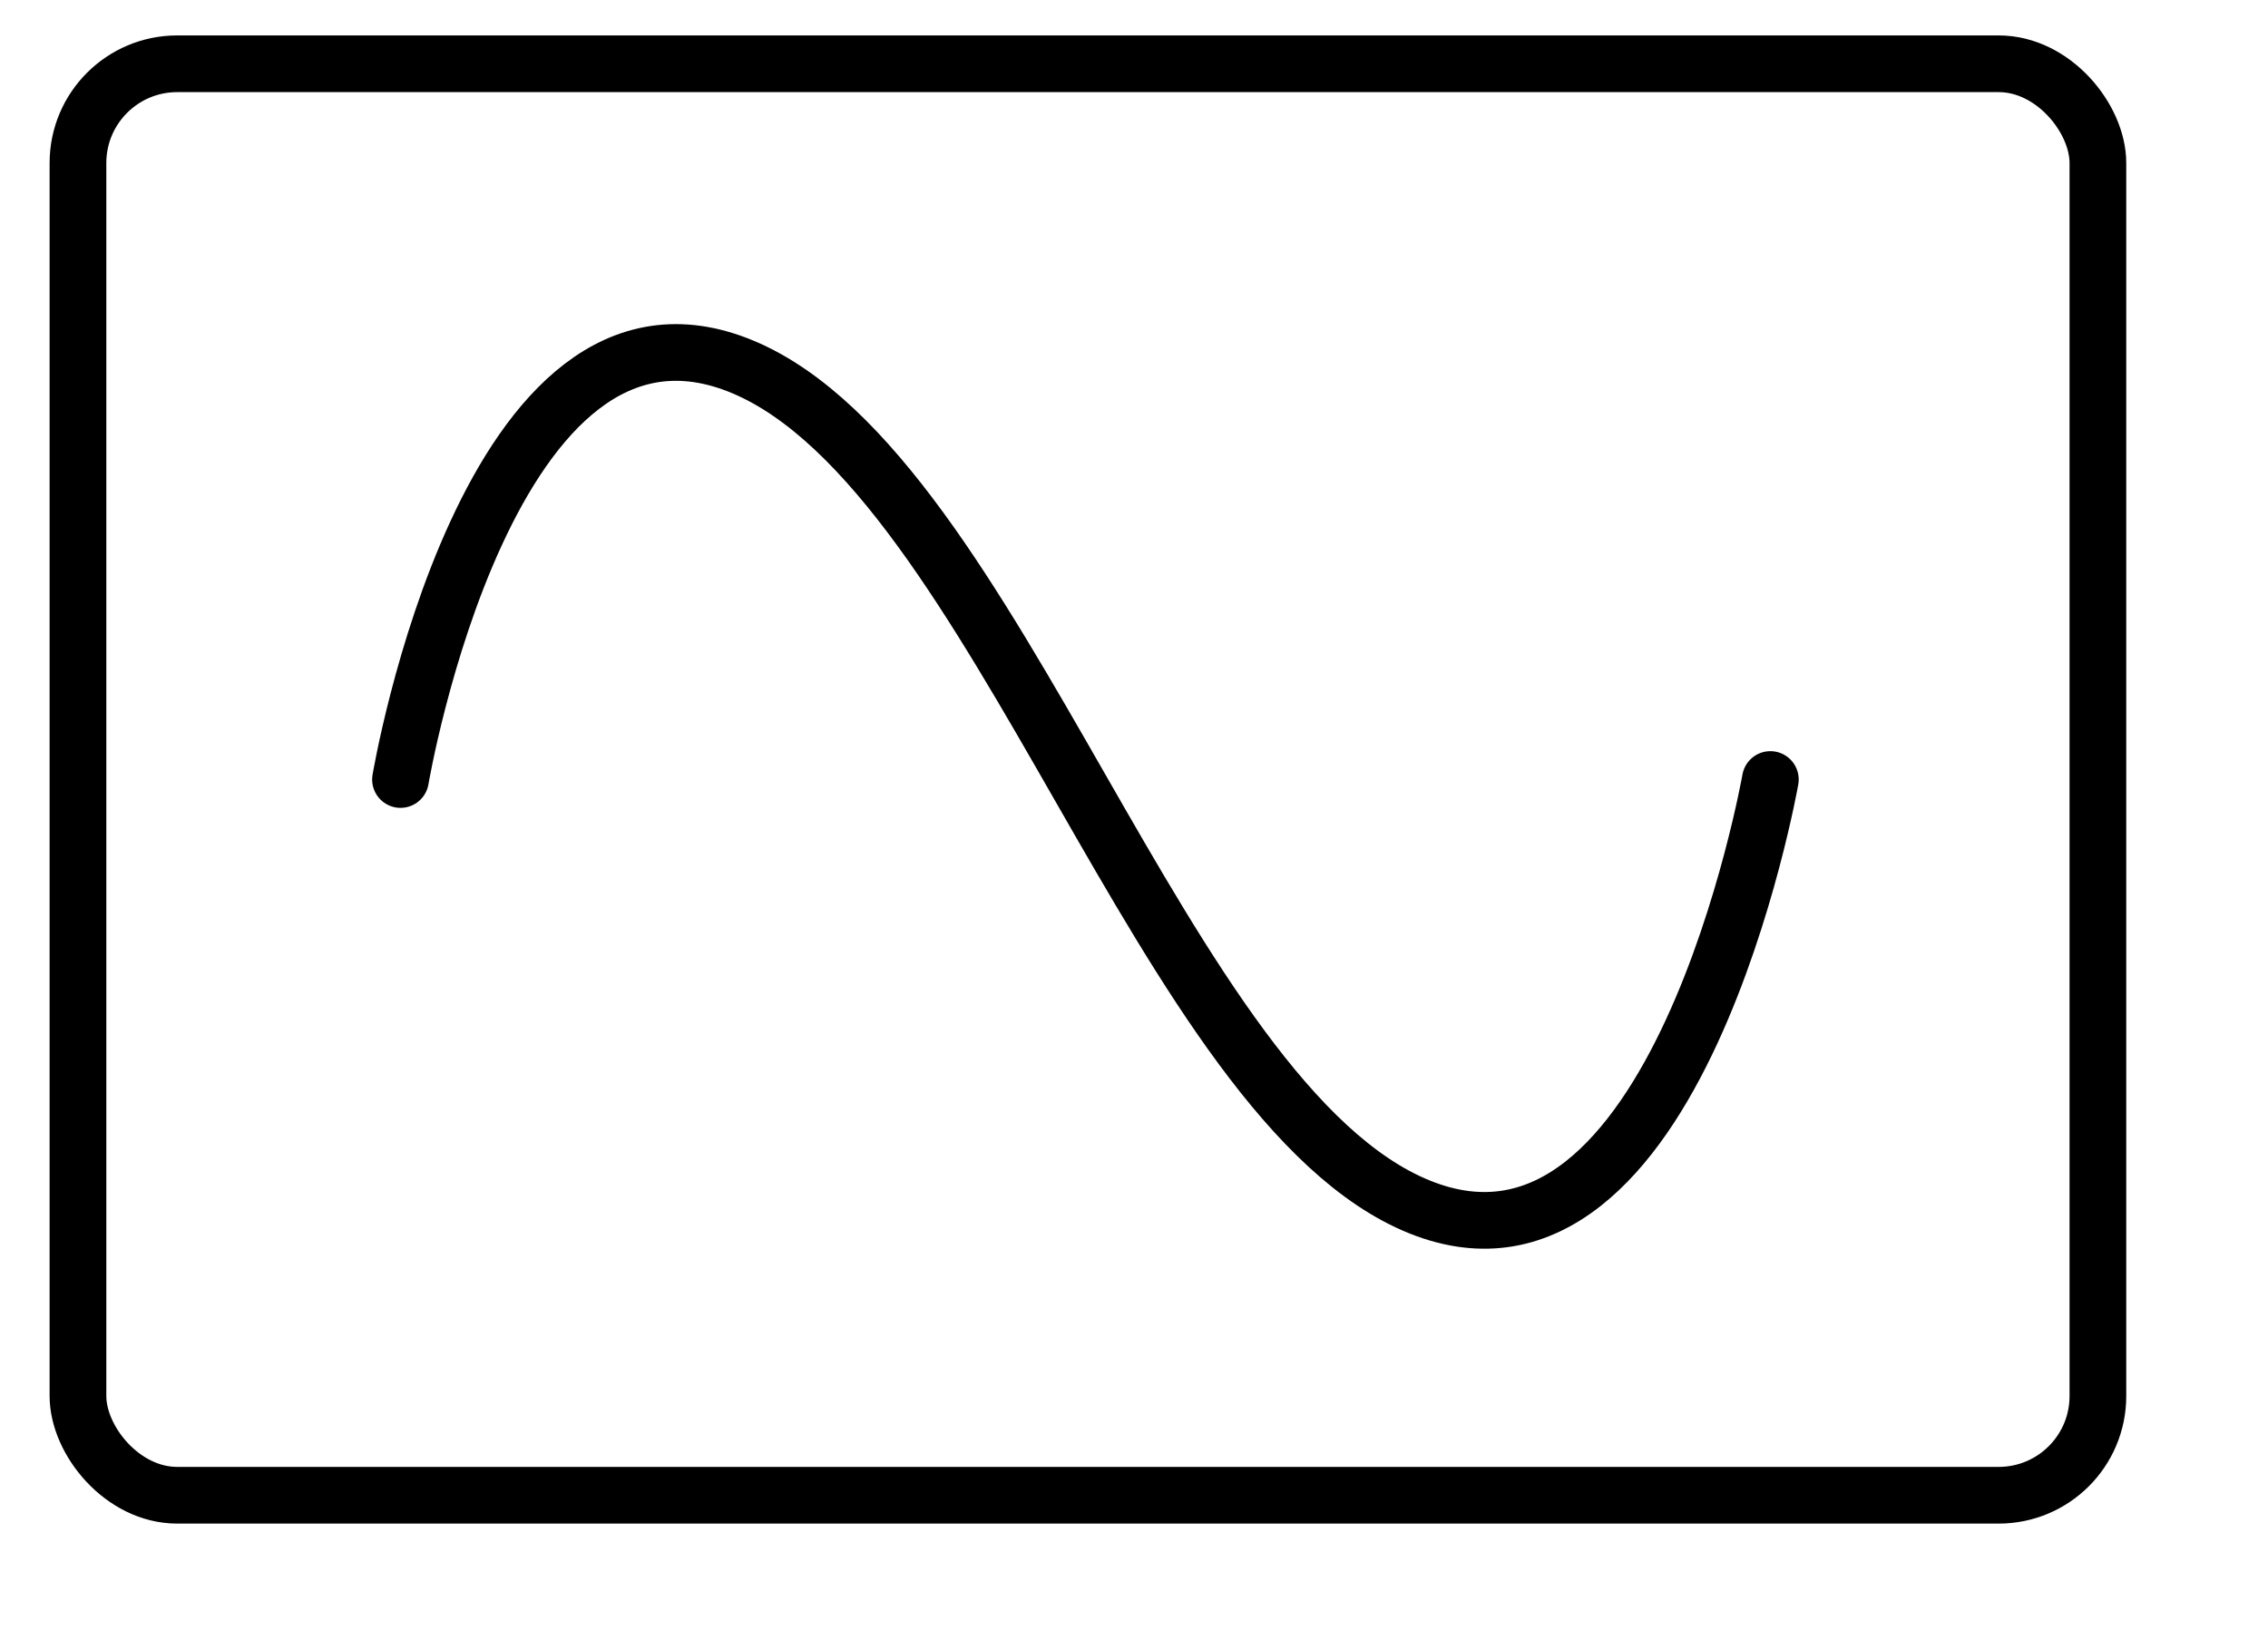<svg xmlns="http://www.w3.org/2000/svg" width="320" height="230" viewBox="0 0 320 230">
  <rect id="Rechteck_20" data-name="Rechteck 20" width="320" height="230" fill="#fff"/>
  <g id="Rechteck_19" data-name="Rechteck 19" transform="translate(7 5)" fill="#fff" stroke="#000" stroke-linejoin="round" stroke-width="8">
    <rect width="293" height="210" rx="18" stroke="none"/>
    <rect x="4" y="4" width="285" height="202" rx="14" fill="none"/>
  </g>
  <path id="Pfad_83" data-name="Pfad 83" d="M590.508-298s12.361-73.3,48.319-58.215,59.276,104,95.515,118.551S783.786-298,783.786-298" transform="translate(-534 408)" fill="none" stroke="#000" stroke-linecap="round" stroke-width="8"/>
</svg>
